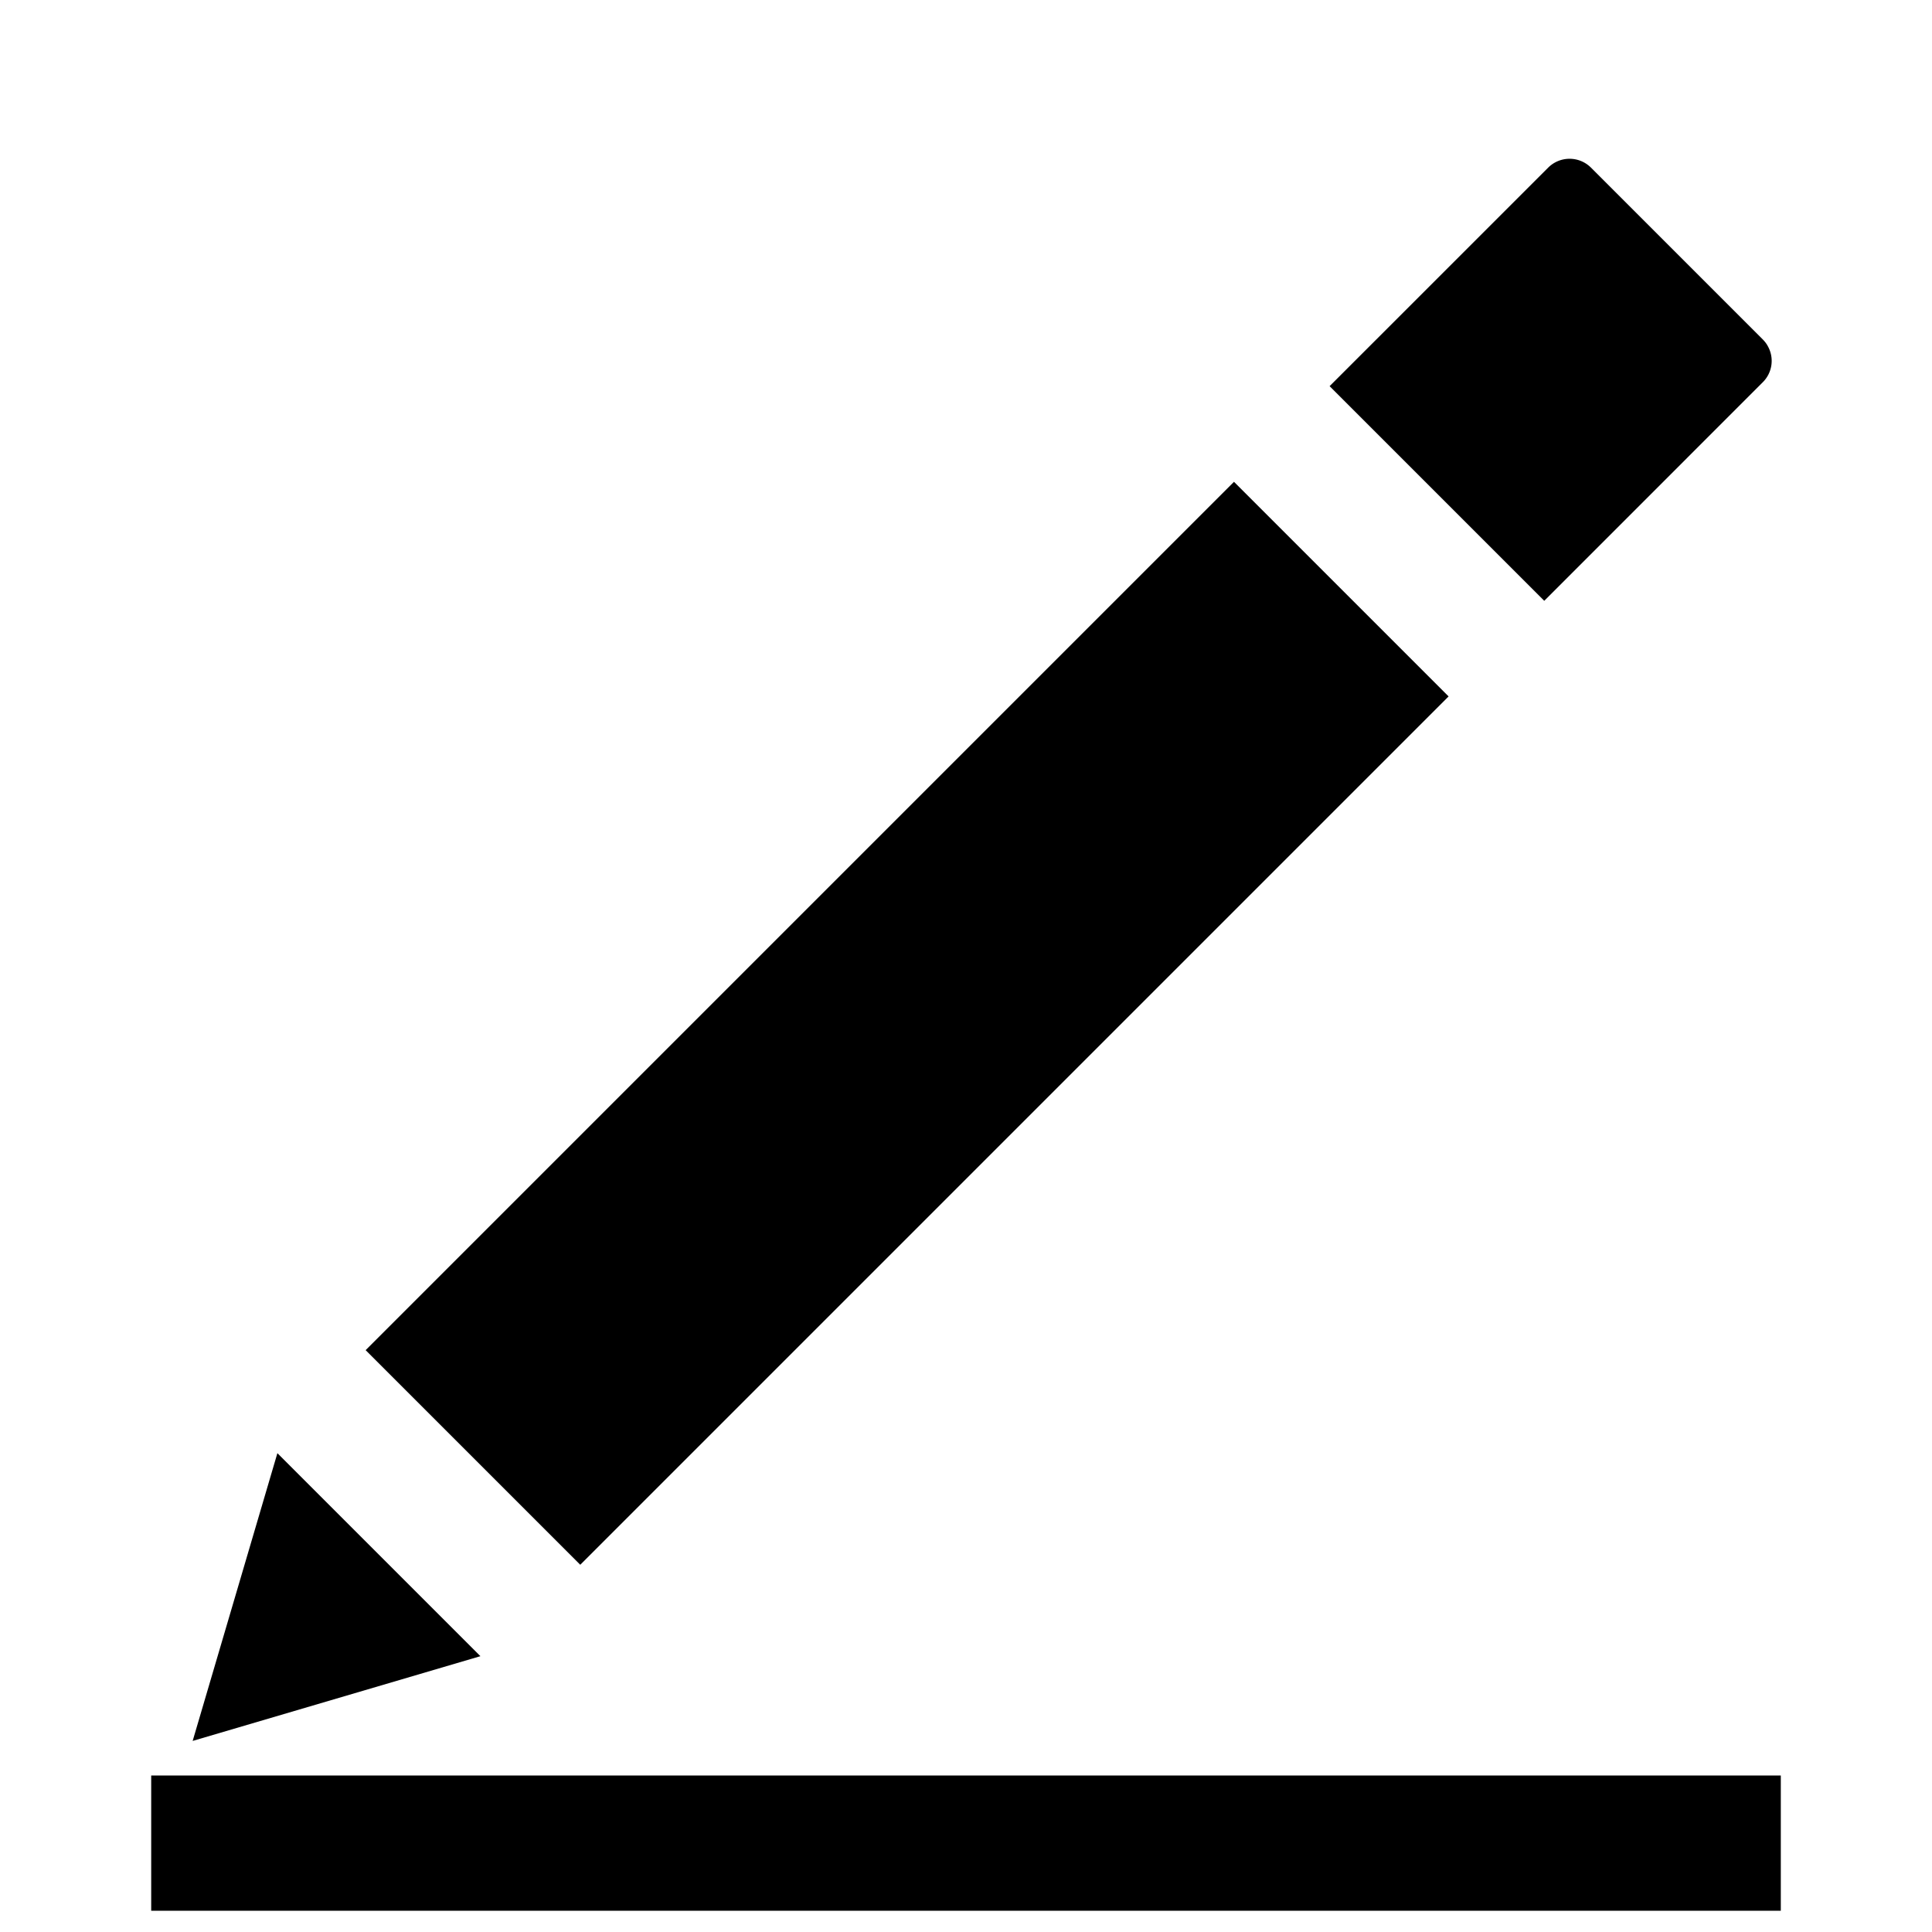 <svg id="Слой_1" data-name="Слой 1" xmlns="http://www.w3.org/2000/svg" viewBox="0 0 500 500"><title>icons_white</title><rect x="75.86" y="225.55" width="317.81" height="78.55" transform="translate(-118.5 243.57) rotate(-45)"/><polygon points="71.79 376.08 49.86 450.55 124.33 428.62 71.79 376.08"/><path d="M456.21,98.92a7.78,7.78,0,0,0,1.39-9.17,7.26,7.26,0,0,0-.85-1.3,7.7,7.7,0,0,0-.54-.6L411.74,43.38a7.84,7.84,0,0,0-11.07,0L344.1,99.94l55.55,55.55Z"/><polygon points="39.13 490.2 39.13 494.5 460.87 494.5 460.87 459.5 143.37 459.5 39.13 459.5 39.13 490.2"/></svg>
